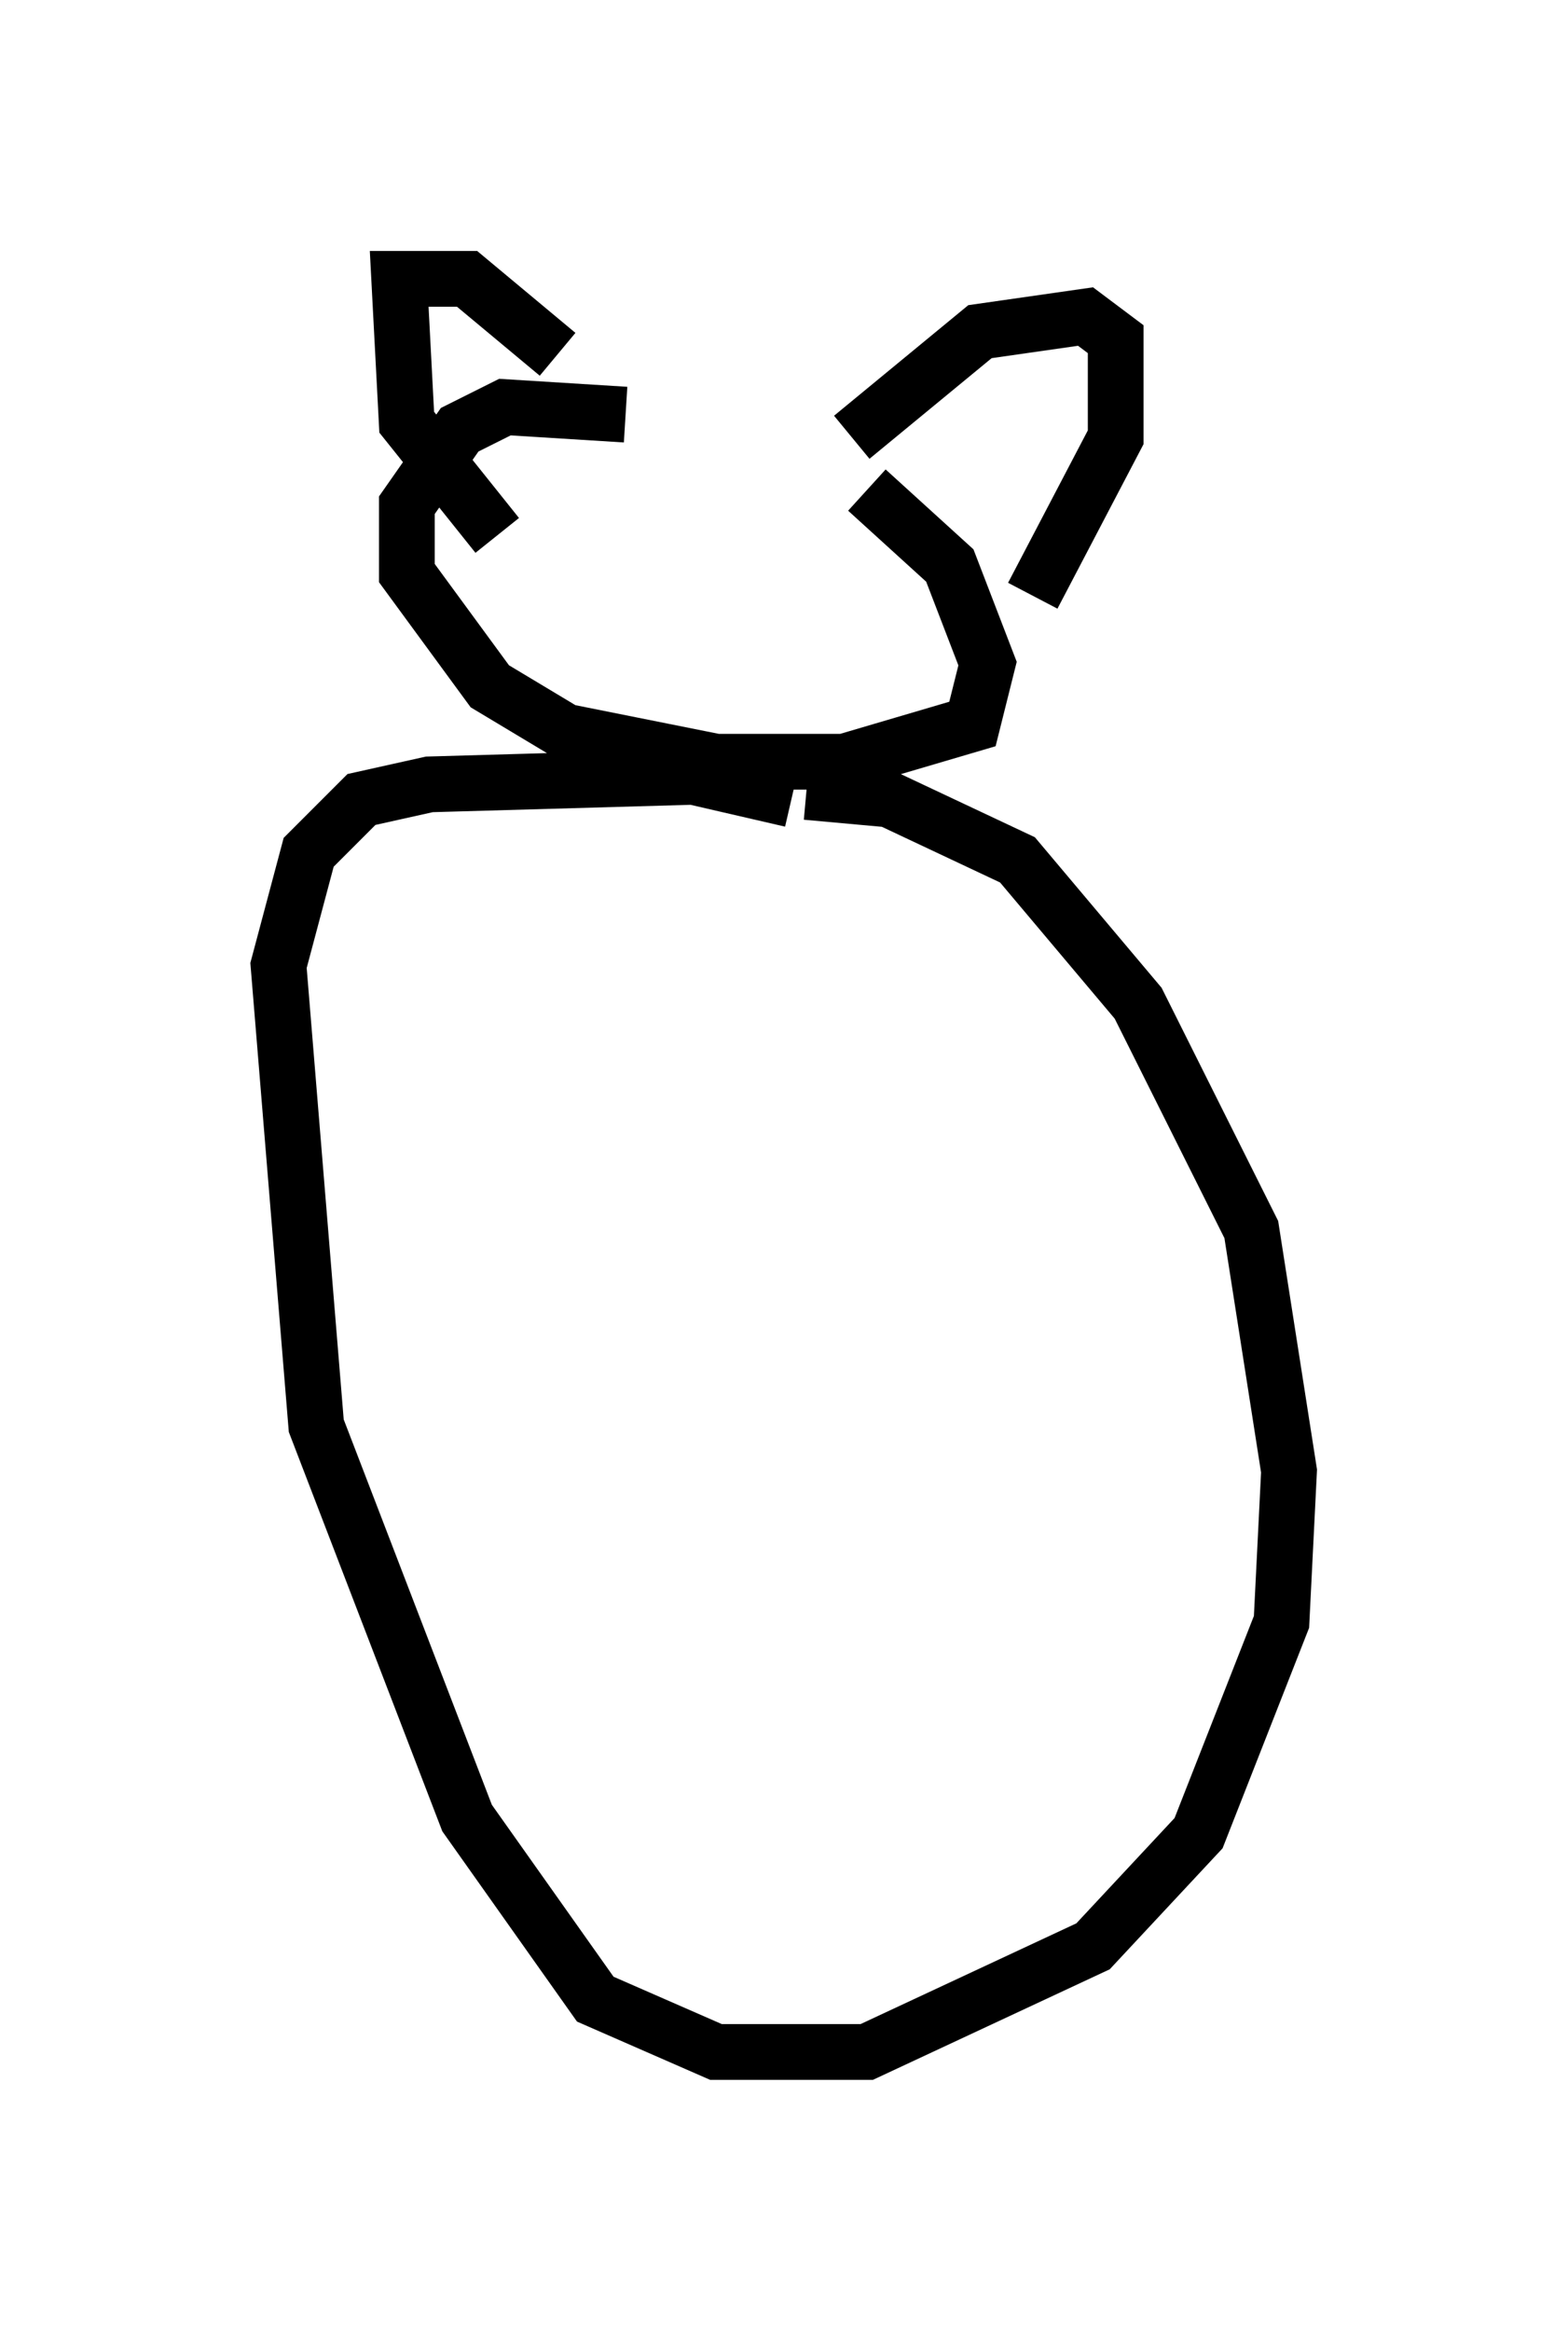 <?xml version="1.0" encoding="utf-8" ?>
<svg baseProfile="full" height="41.799" version="1.1" width="28.132" xmlns="http://www.w3.org/2000/svg" xmlns:ev="http://www.w3.org/2001/xml-events" xmlns:xlink="http://www.w3.org/1999/xlink"><defs /><rect fill="white" height="41.799" width="28.132" x="0" y="0" /><path d="M14.472, 9.195 m-3.248, -1.759 l-2.165, -0.135 -0.812, 0.406 l-0.947, 1.353 0.0, 1.218 l1.488, 2.03 1.353, 0.812 l2.706, 0.541 2.3, 0.0 l2.3, -0.677 0.271, -1.083 l-0.677, -1.759 -1.488, -1.353 m-0.271, -0.947 l2.3, -1.894 1.894, -0.271 l0.541, 0.406 0.0, 1.759 l-1.488, 2.842 m-8.525, -4.33 l-1.624, -1.353 -1.218, 0.0 l0.135, 2.571 1.624, 2.03 m5.277, 4.736 l-1.759, -0.406 -4.736, 0.135 l-1.218, 0.271 -0.947, 0.947 l-0.541, 2.03 0.677, 8.254 l2.706, 7.036 2.3, 3.248 l2.165, 0.947 2.706, 0.0 l4.059, -1.894 1.894, -2.03 l1.488, -3.789 0.135, -2.706 l-0.677, -4.33 -2.03, -4.059 l-2.165, -2.571 -2.3, -1.083 l-1.488, -0.135 " fill="none" stroke="black" stroke-width="1" /></svg>